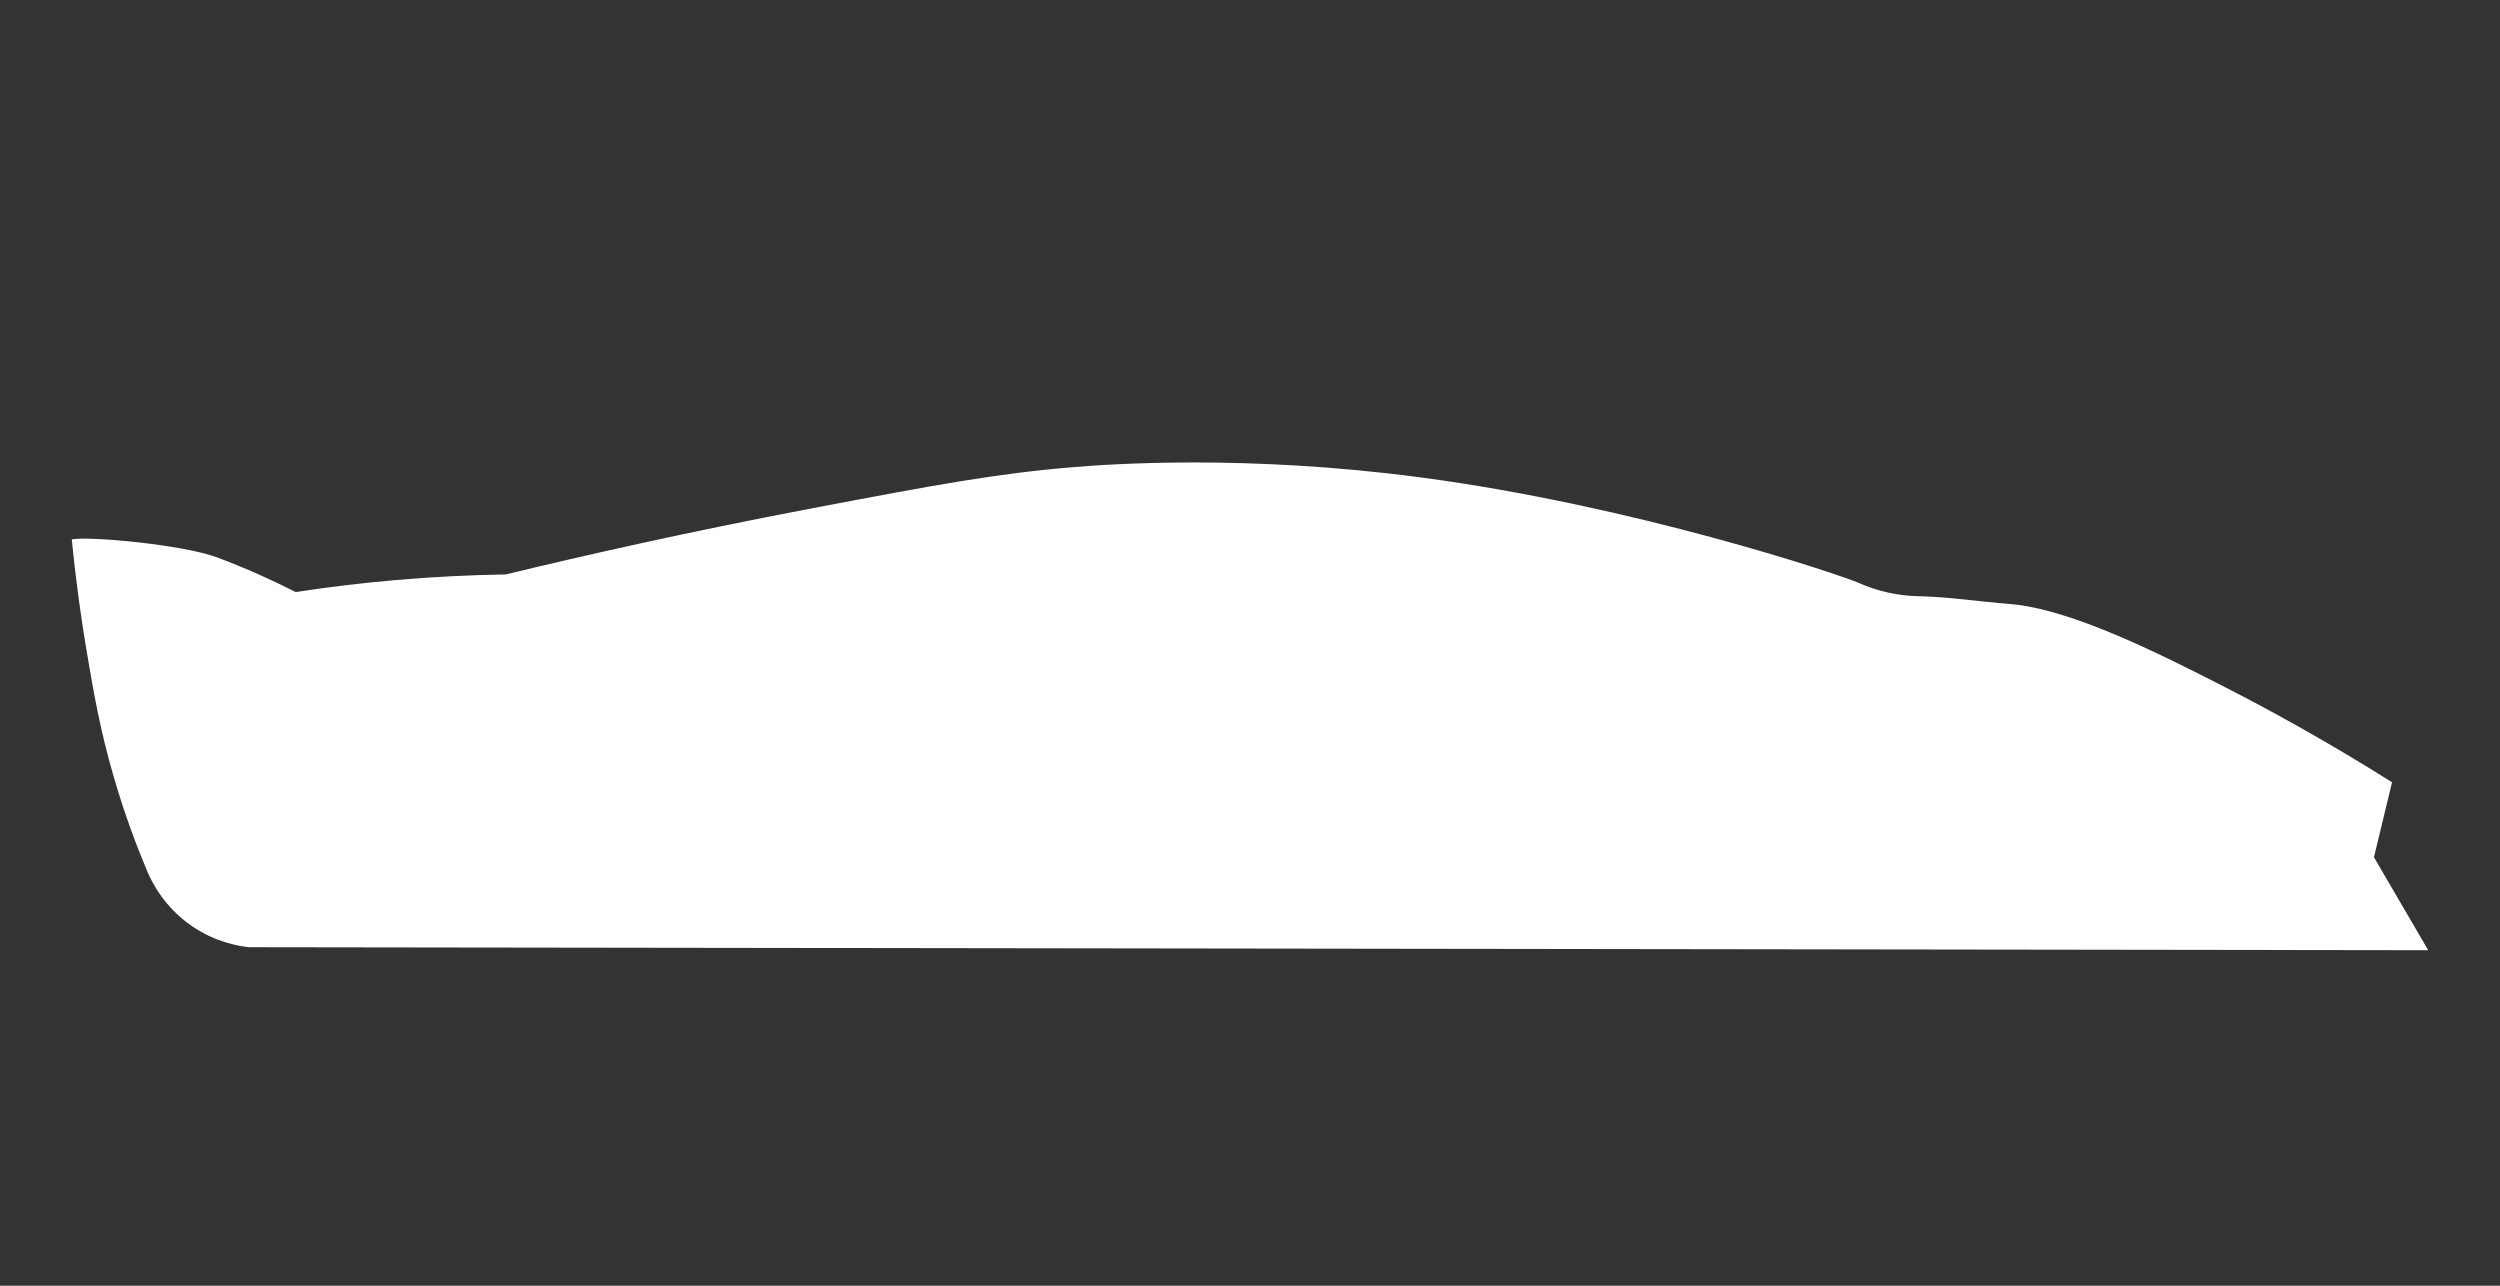 <?xml version="1.0" encoding="utf-8"?>
<!-- Generator: Adobe Illustrator 27.0.0, SVG Export Plug-In . SVG Version: 6.00 Build 0)  -->
<svg version="1.1" id="Шар_1" xmlns="http://www.w3.org/2000/svg" xmlns:xlink="http://www.w3.org/1999/xlink" x="0px" y="0px"
	 viewBox="0 0 3968.5 2040.94" style="enable-background:new 0 0 3968.5 2040.94;" xml:space="preserve">
<rect x="0" y="0" width="3968.5" height="2040.94" fill="#333333" stroke="none"/>
<style type="text/css">
	.st0{fill:#FFFFFF;}
</style>
<path class="st0" d="M113.97,856.25c6.93,70.8,15.72,130.7,23.46,176.64c11.09,65.84,21.28,125.24,43.26,200.78
	c18.13,62.33,37.76,113.24,53.21,149.77c7.21,16.95,26.87,56.75,71.11,86.91c36.28,24.74,71.84,31.22,90.06,33.25
	c1153.16,1.59,2306.32,3.19,3459.48,4.78c-28.71-49.22-57.42-98.44-86.13-147.65c9.57-39.65,19.14-79.3,28.71-118.94
	c-105.05-66.17-196.83-116.12-266.6-151.76c-104.29-53.27-243.72-123.63-340.42-131.25c-47.88-3.77-95.54-11.25-143.55-12.3
	c-5.69-0.12-21-0.37-41.01-4.1c-28.93-5.39-49.21-14.62-53.32-16.41c-35.29-15.3-359.54-123.42-697.26-168.16
	c-276.09-36.58-492.3-21.1-549.6-16.41c-123.12,10.08-221.74,28.53-413.93,65.03c-202.69,38.48-370.02,76.69-488.66,105.45
	c-55.02,0.85-113.69,3.6-175.55,8.99c-55.66,4.86-108.36,11.37-157.87,18.94c-36.66-18.71-78.38-37.63-125.01-55.09
	C290.83,864.7,141.31,850.78,113.97,856.25z"/>
</svg>
